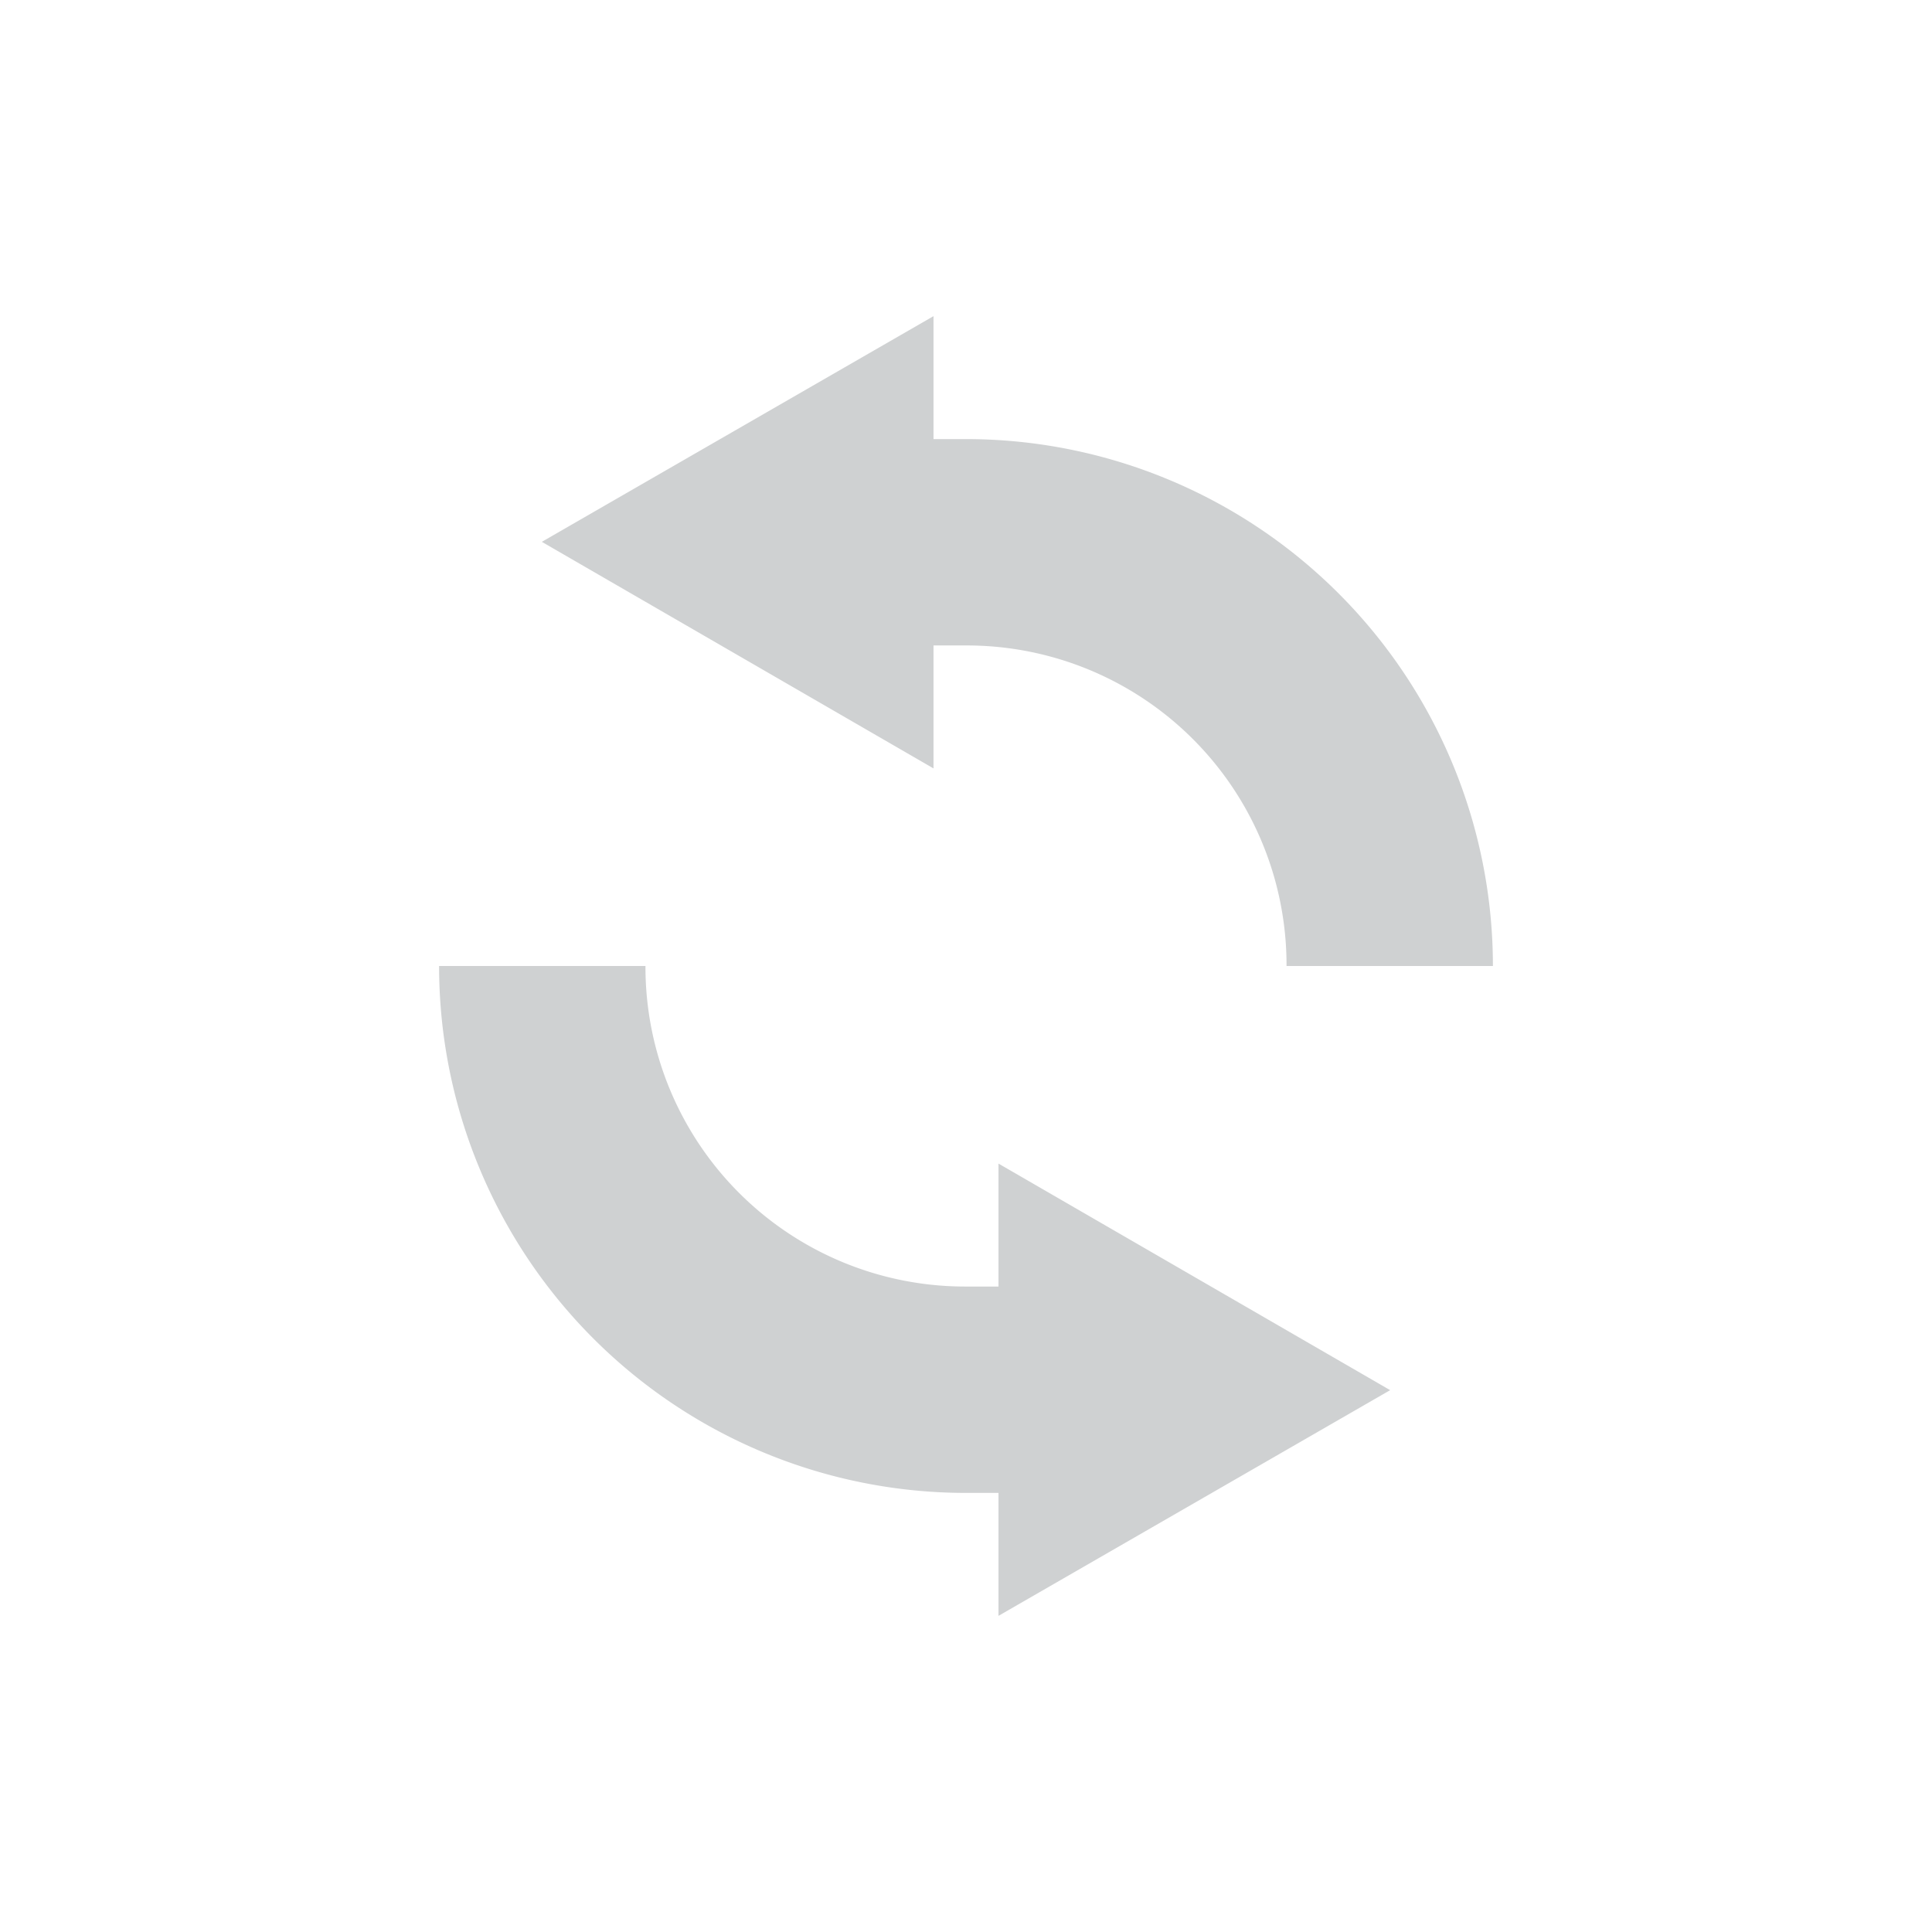 <svg id="visual" xmlns="http://www.w3.org/2000/svg" viewBox="0 0 22 22"><defs><style>.cls-1{fill:#cfd1d2;}</style></defs><title>buttonRefreshDisabled</title><path class="cls-1" d="M11,5h-.37V3.6L6.17,6.17l4.46,2.58V7.35H11A3.64,3.64,0,0,1,14.65,11H17A6,6,0,0,0,11,5Z"/><path class="cls-1" d="M11.37,14.65H11A3.64,3.64,0,0,1,7.35,11H5a6,6,0,0,0,6,6h.37v1.4l4.46-2.57-4.46-2.58Z"/></svg>